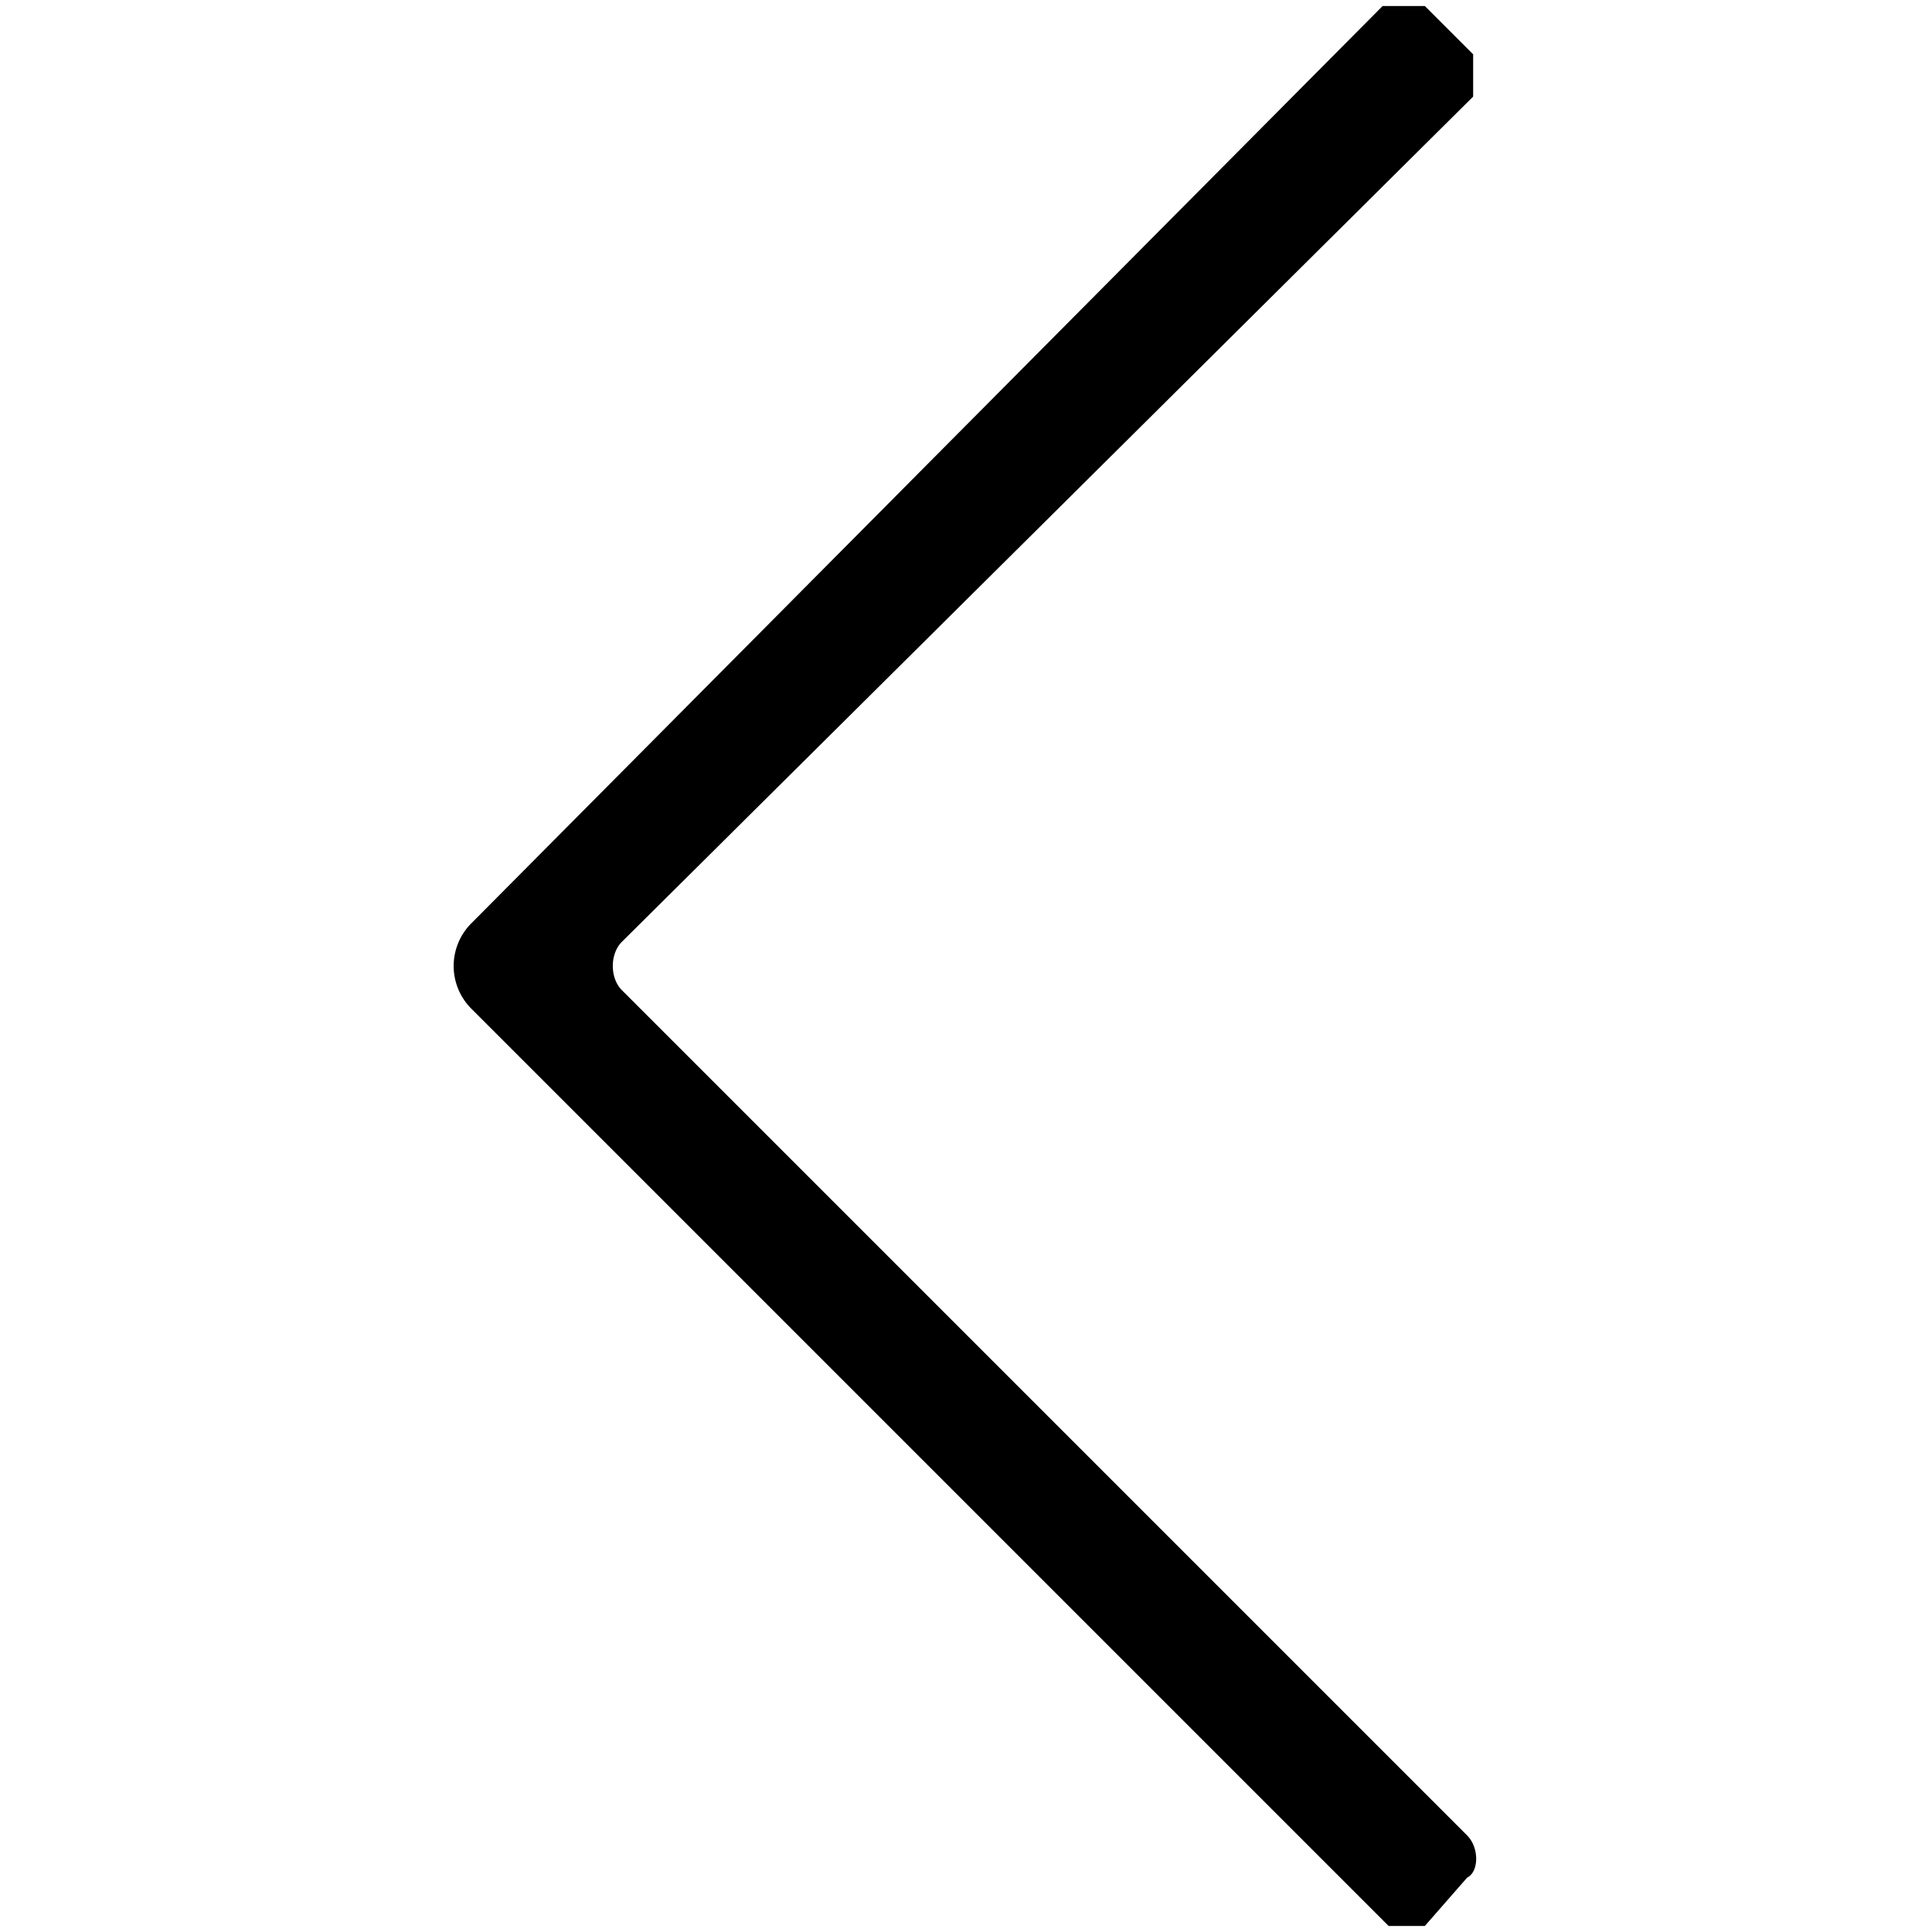 <svg xmlns="http://www.w3.org/2000/svg" viewBox="0 0 32 32"><path fill-rule="evenodd" d="M7.8 16.7a1 1 0 0 1 0-1.4L22.9.1h.7l.8.8v.7l-14.1 14c-.2.2-.2.6 0 .8l14 14c.2.2.2.6 0 .7l-.7.8H23L7.8 16.7z"/></svg>